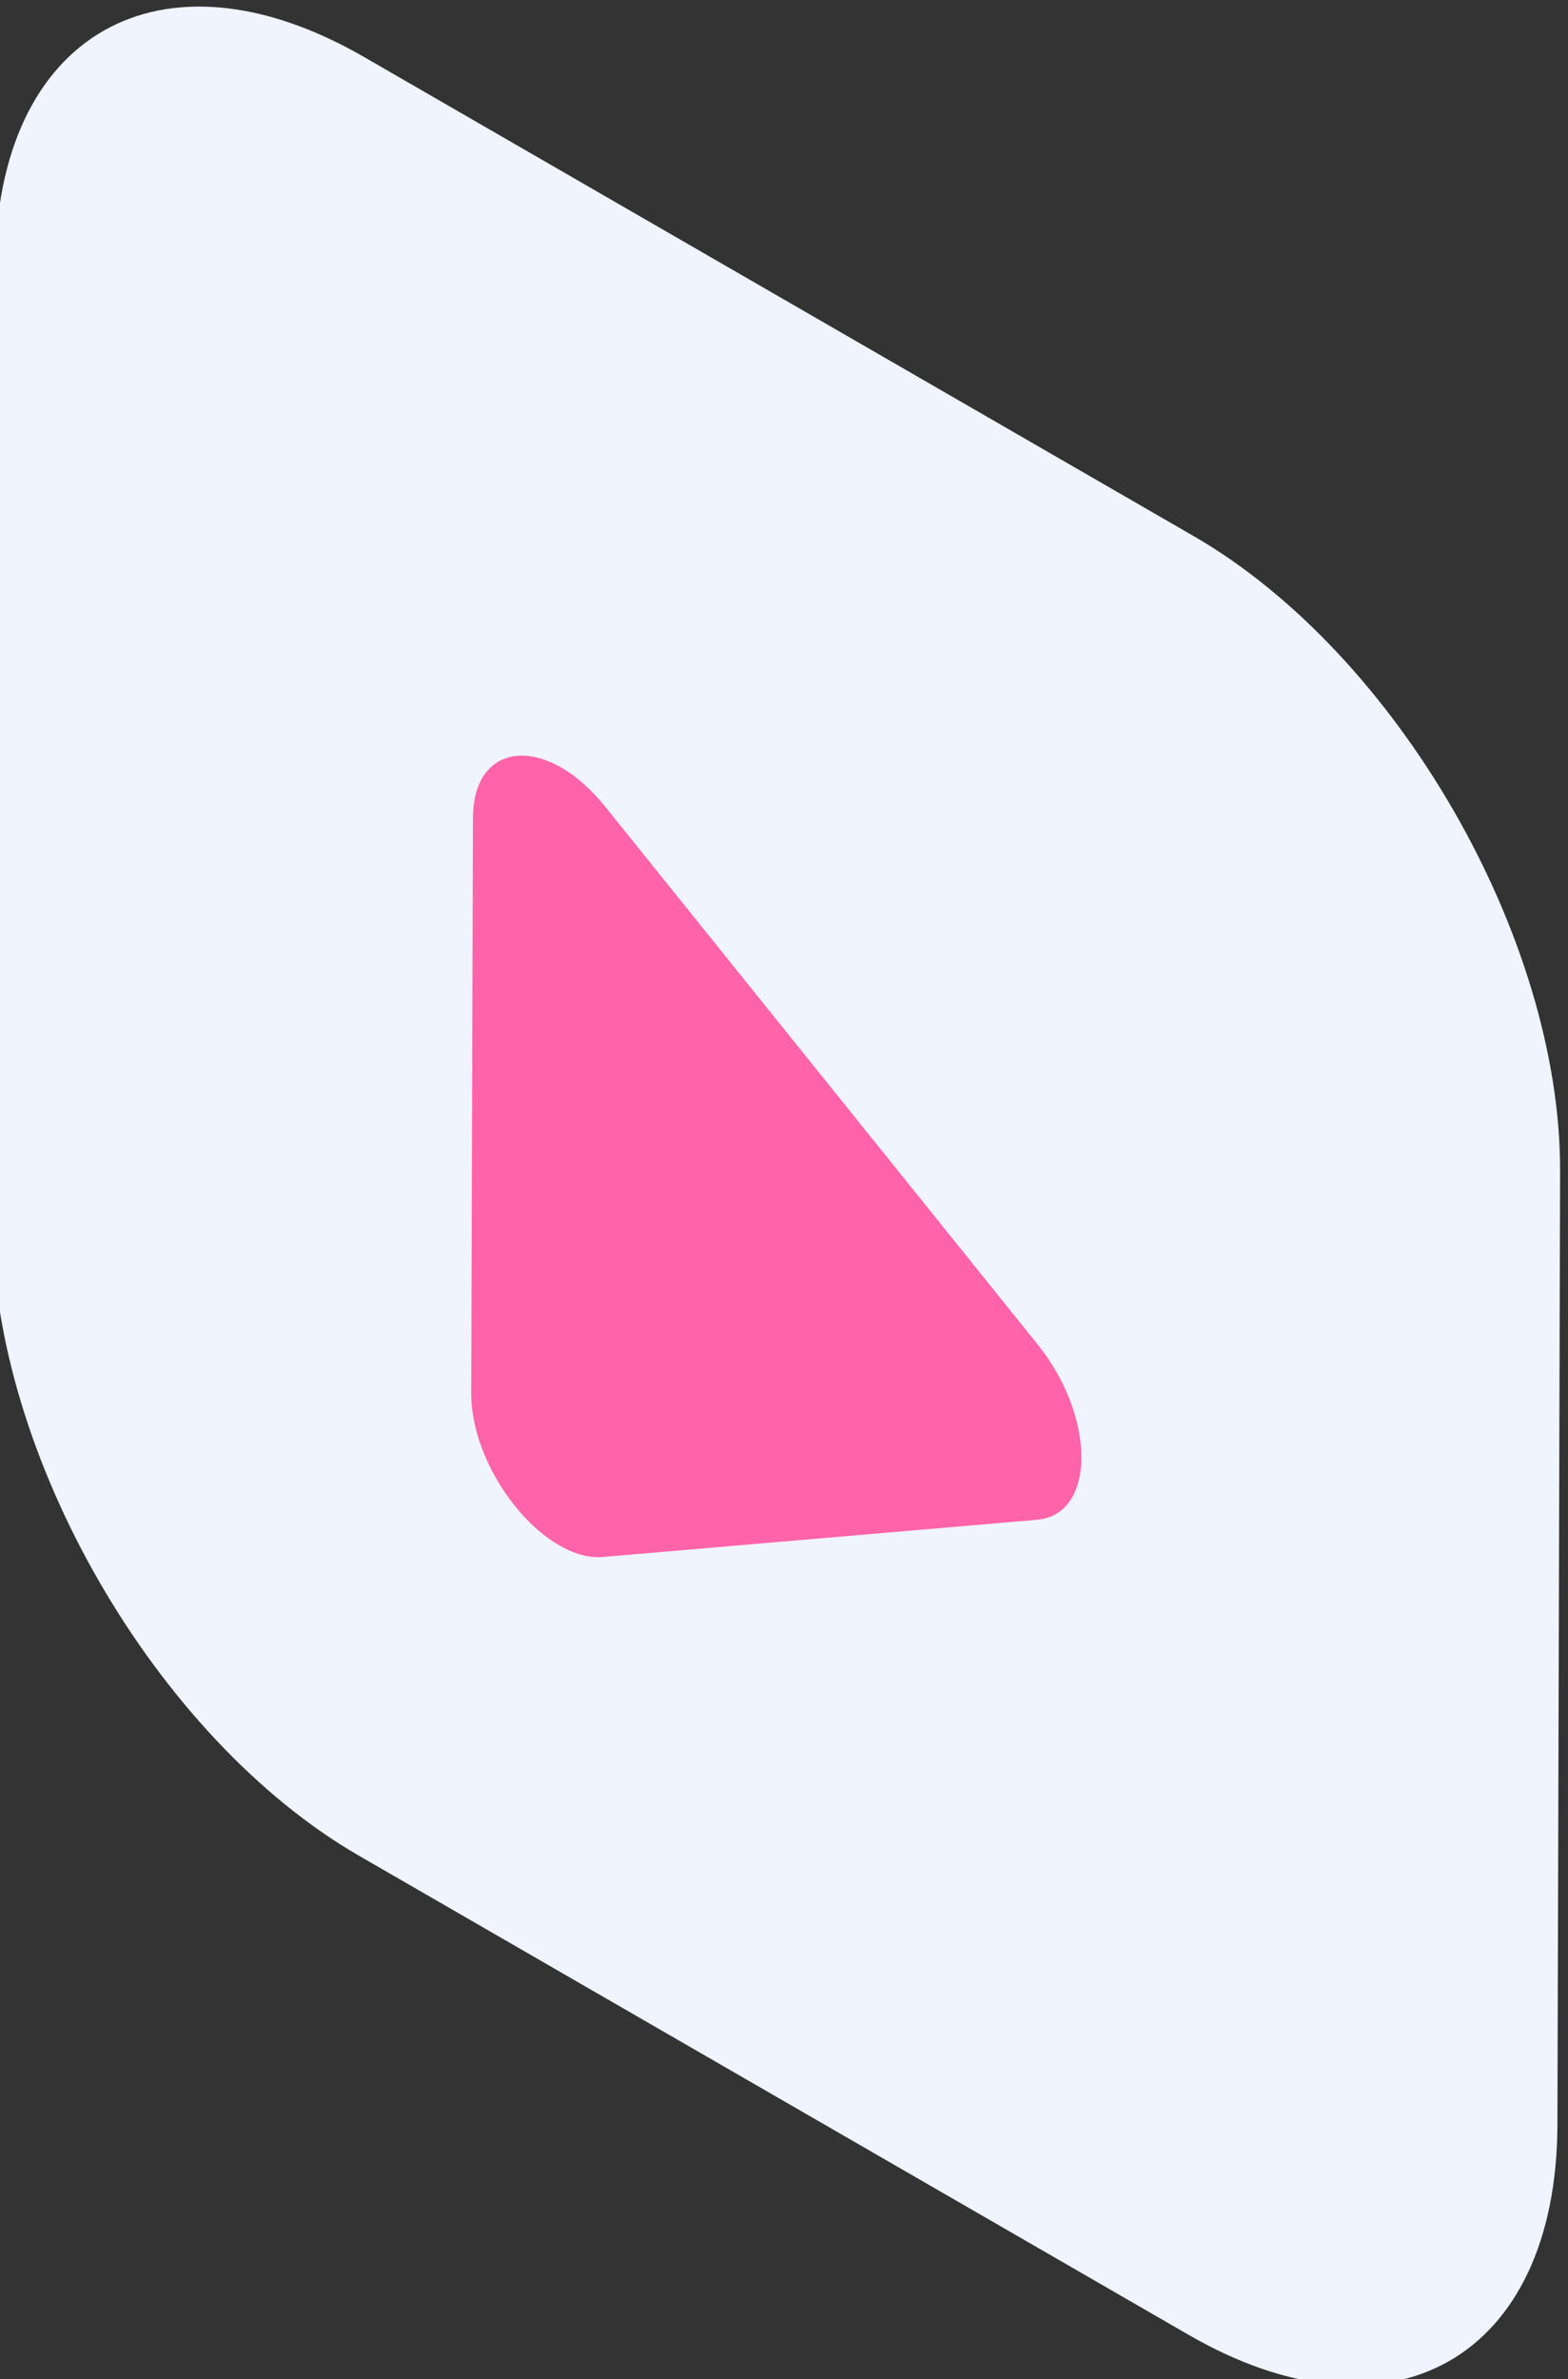 <?xml version="1.0" encoding="UTF-8" standalone="no"?>
<!-- Created with Inkscape (http://www.inkscape.org/) -->

<svg
   version="1.1"
   id="svg132"
   width="39.047"
   height="59.234"
   viewBox="0 0 39.047 59.234"
   sodipodi:docname="5721502.ai"
   xmlns:inkscape="http://www.inkscape.org/namespaces/inkscape"
   xmlns:sodipodi="http://sodipodi.sourceforge.net/DTD/sodipodi-0.dtd"
   xmlns="http://www.w3.org/2000/svg"
   xmlns:svg="http://www.w3.org/2000/svg">
  <rect x="0" y="0" width="39.047" height="59.234" fill="#333333" stroke="none"/>
  <defs
     id="defs136">
    <clipPath
       clipPathUnits="userSpaceOnUse"
       id="clipPath2272">
      <path
         d="m -462.871,224.172 h 750 v -500 H -462.871 Z"
         id="path2274"
         style="stroke-width:1" />
    </clipPath>
    <clipPath
       clipPathUnits="userSpaceOnUse"
       id="clipPath2276">
      <path
         d="m -474.682,219.847 h 750 v -500 H -474.682 Z"
         id="path2278"
         style="stroke-width:1" />
    </clipPath>
  </defs>
  <sodipodi:namedview
     id="namedview134"
     pagecolor="#505050"
     bordercolor="#eeeeee"
     borderopacity="1"
     inkscape:showpageshadow="0"
     inkscape:pageopacity="0"
     inkscape:pagecheckerboard="0"
     inkscape:deskcolor="#505050"
     showgrid="false" />
  <g
     id="g140"
     inkscape:groupmode="layer"
     inkscape:label="Page 1"
     transform="matrix(1.333,0,0,-1.333,-744.987,654.569)">
    <g
       id="g2284"
       transform="translate(-146.34,47.601)">
      <g
         id="g792"
         transform="translate(727.518,433.437)"
         clip-path="url(#clipPath2276)">
        <path
           d="m 0,0 c 3.795,-2.191 6.859,-7.5 6.847,-11.86 l -0.05,-17.812 c -0.013,-4.355 -3.098,-6.113 -6.893,-3.921 l -15.495,8.946 c -3.795,2.191 -6.859,7.5 -6.847,11.854 l 0.05,17.811 c 0.013,4.361 3.098,6.119 6.893,3.928 z"
           style="fill:#eff4ff;fill-opacity:1;fill-rule:nonzero;stroke:none"
           id="path794" />
      </g>
      <g
         id="g796"
         transform="translate(715.708,429.112)"
         clip-path="url(#clipPath2272)">
        <path
           d="m 0,0 c 0.273,-0.158 0.554,-0.4 0.818,-0.729 l 8.078,-10.043 c 1.095,-1.36 1.089,-3.178 -0.008,-3.275 l -8.11,-0.695 c -0.265,-0.023 -0.547,0.059 -0.82,0.218 -0.859,0.495 -1.645,1.74 -1.643,2.843 l 0.032,10.738 C -1.65,0.161 -0.859,0.496 0,0"
           style="fill:#ff63aa;fill-opacity:1;fill-rule:nonzero;stroke:none"
           id="path798" />
      </g>
    </g>
  </g>
</svg>
